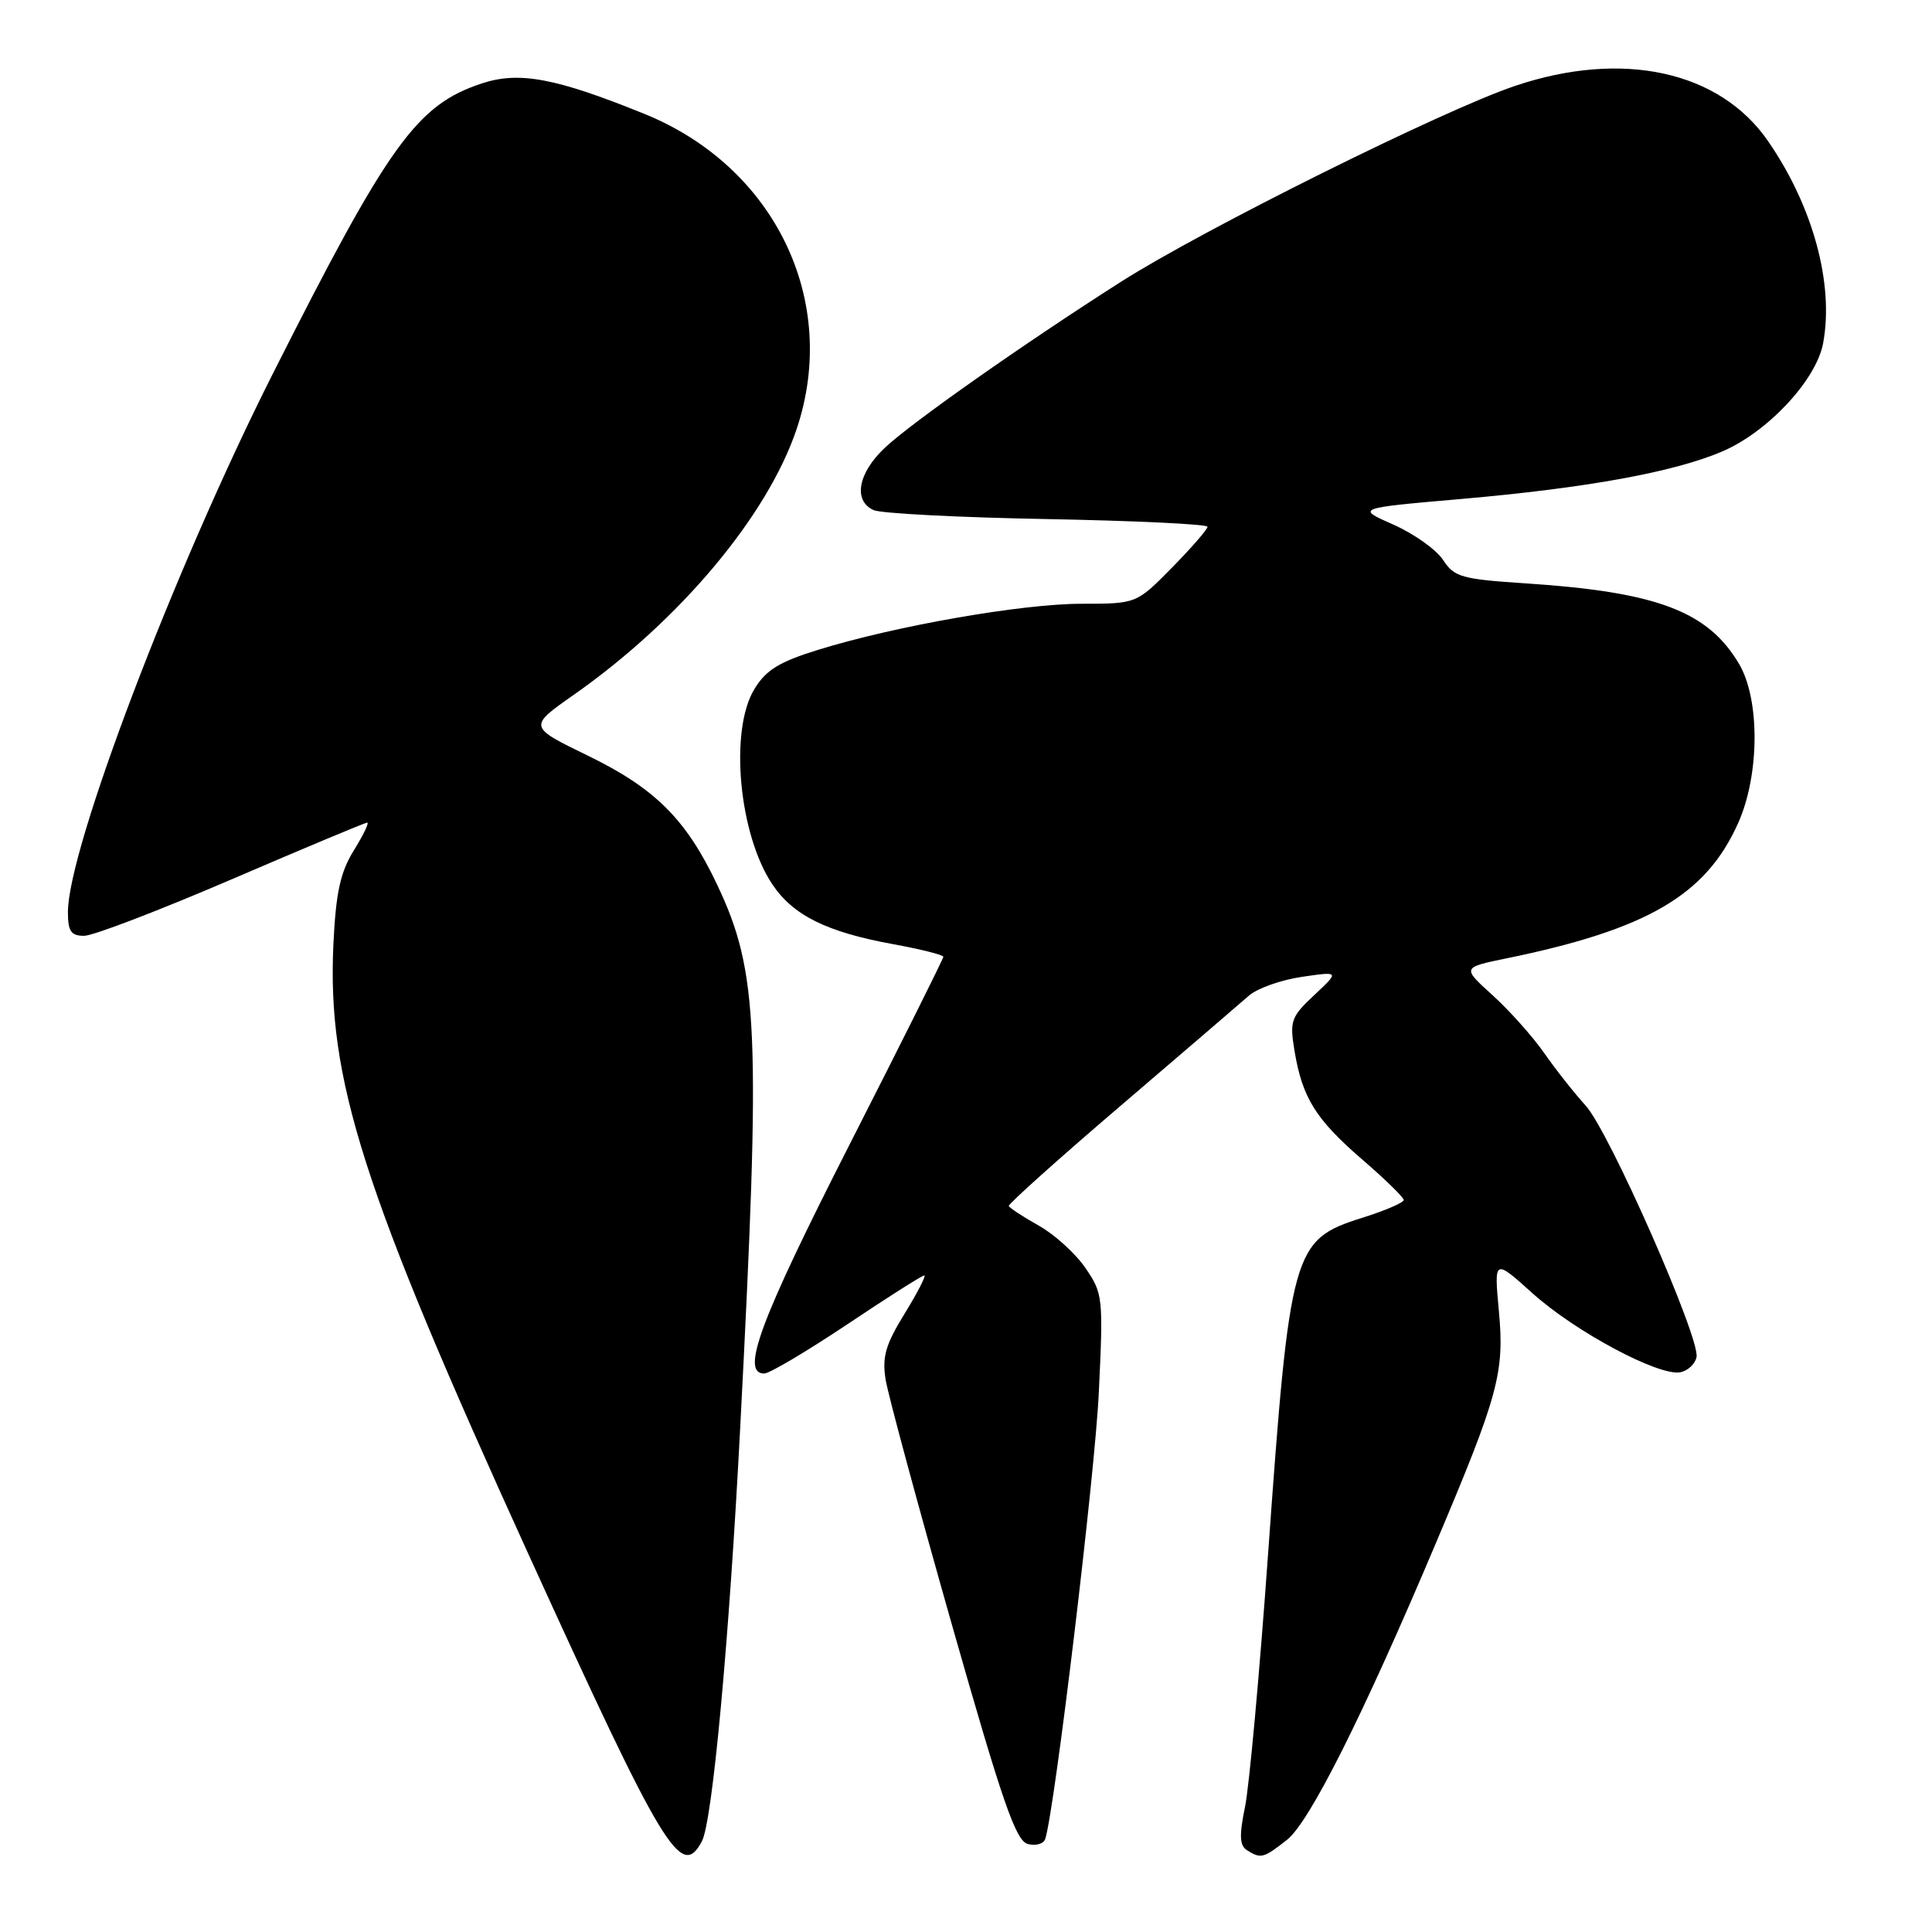 <?xml version="1.0" encoding="UTF-8" standalone="no"?>
<!DOCTYPE svg PUBLIC "-//W3C//DTD SVG 1.1//EN" "http://www.w3.org/Graphics/SVG/1.1/DTD/svg11.dtd" >
<svg xmlns="http://www.w3.org/2000/svg" xmlns:xlink="http://www.w3.org/1999/xlink" version="1.1" viewBox="0 0 256 256">
 <g >
 <path fill="currentColor"
d=" M 93.00 243.99 C 94.40 241.39 96.62 217.39 98.09 189.00 C 100.83 136.41 100.50 128.80 95.05 117.28 C 90.94 108.58 86.83 104.47 77.88 100.12 C 70.00 96.29 70.00 96.29 76.05 92.05 C 90.10 82.19 101.72 68.32 105.57 56.82 C 111.25 39.86 102.68 22.12 85.43 15.11 C 73.68 10.34 68.79 9.42 63.86 11.05 C 55.21 13.90 51.52 19.04 36.08 49.66 C 23.08 75.46 9.00 112.47 9.00 120.86 C 9.00 123.41 9.41 124.00 11.15 124.00 C 12.34 124.00 21.14 120.62 30.73 116.50 C 40.31 112.38 48.38 109.00 48.66 109.00 C 48.94 109.00 48.14 110.66 46.88 112.69 C 45.09 115.59 44.51 118.26 44.18 125.07 C 43.33 142.99 47.99 157.57 70.05 206.00 C 87.97 245.33 90.26 249.12 93.00 243.99 Z  M 170.53 243.79 C 173.51 241.46 180.60 227.33 190.25 204.50 C 198.55 184.88 199.37 181.88 198.61 173.74 C 197.97 166.78 197.97 166.78 203.07 171.37 C 208.73 176.46 219.80 182.38 222.65 181.83 C 223.65 181.64 224.62 180.73 224.80 179.82 C 225.28 177.29 213.22 149.91 210.11 146.50 C 208.61 144.85 206.12 141.70 204.59 139.50 C 203.05 137.30 199.97 133.86 197.75 131.85 C 193.72 128.20 193.72 128.20 199.61 126.99 C 218.27 123.16 226.04 118.62 230.31 109.07 C 233.16 102.72 233.22 92.72 230.45 88.00 C 226.33 81.00 219.58 78.44 202.17 77.30 C 193.66 76.74 192.70 76.47 191.21 74.19 C 190.31 72.82 187.35 70.72 184.62 69.51 C 179.68 67.33 179.68 67.33 193.59 66.12 C 210.30 64.66 221.84 62.55 228.23 59.81 C 234.27 57.21 240.65 50.36 241.57 45.50 C 243.04 37.64 240.23 27.31 234.27 18.69 C 227.86 9.40 214.99 6.59 200.76 11.38 C 191.26 14.57 159.38 30.42 148.50 37.36 C 135.66 45.54 120.76 56.02 117.25 59.33 C 113.68 62.69 113.02 66.34 115.75 67.59 C 116.71 68.03 127.06 68.57 138.75 68.78 C 150.44 69.00 160.00 69.46 160.00 69.80 C 160.00 70.15 157.88 72.58 155.29 75.22 C 150.58 80.00 150.58 80.00 143.34 80.00 C 135.43 80.00 118.70 82.92 108.42 86.10 C 103.25 87.70 101.50 88.77 99.96 91.31 C 96.62 96.77 97.90 110.59 102.36 117.21 C 105.11 121.30 109.54 123.49 118.25 125.09 C 121.96 125.76 125.00 126.53 125.00 126.78 C 125.00 127.03 119.38 138.29 112.50 151.80 C 100.72 174.95 98.09 182.00 101.26 182.00 C 101.95 182.00 106.89 179.07 112.24 175.50 C 117.58 171.92 122.19 169.00 122.47 169.00 C 122.75 169.00 121.58 171.28 119.87 174.06 C 117.33 178.18 116.87 179.80 117.35 182.81 C 117.68 184.84 121.62 199.40 126.10 215.17 C 132.82 238.79 134.59 243.92 136.19 244.34 C 137.25 244.62 138.29 244.32 138.50 243.67 C 139.76 239.76 145.09 195.34 145.60 184.50 C 146.20 171.93 146.14 171.38 143.83 168.02 C 142.52 166.10 139.73 163.57 137.64 162.40 C 135.56 161.23 133.77 160.06 133.67 159.80 C 133.58 159.55 140.25 153.56 148.50 146.51 C 156.75 139.45 164.40 132.89 165.50 131.92 C 166.60 130.96 169.75 129.84 172.50 129.44 C 177.50 128.71 177.50 128.71 174.16 131.84 C 171.06 134.74 170.87 135.28 171.53 139.24 C 172.56 145.47 174.34 148.31 180.49 153.63 C 183.52 156.24 186.00 158.66 186.00 159.01 C 186.00 159.35 183.52 160.42 180.49 161.37 C 171.27 164.28 170.92 165.51 168.02 206.00 C 166.90 221.68 165.53 236.72 164.97 239.43 C 164.19 243.22 164.25 244.54 165.23 245.16 C 167.07 246.33 167.43 246.23 170.53 243.79 Z "/>
</g>
</svg>